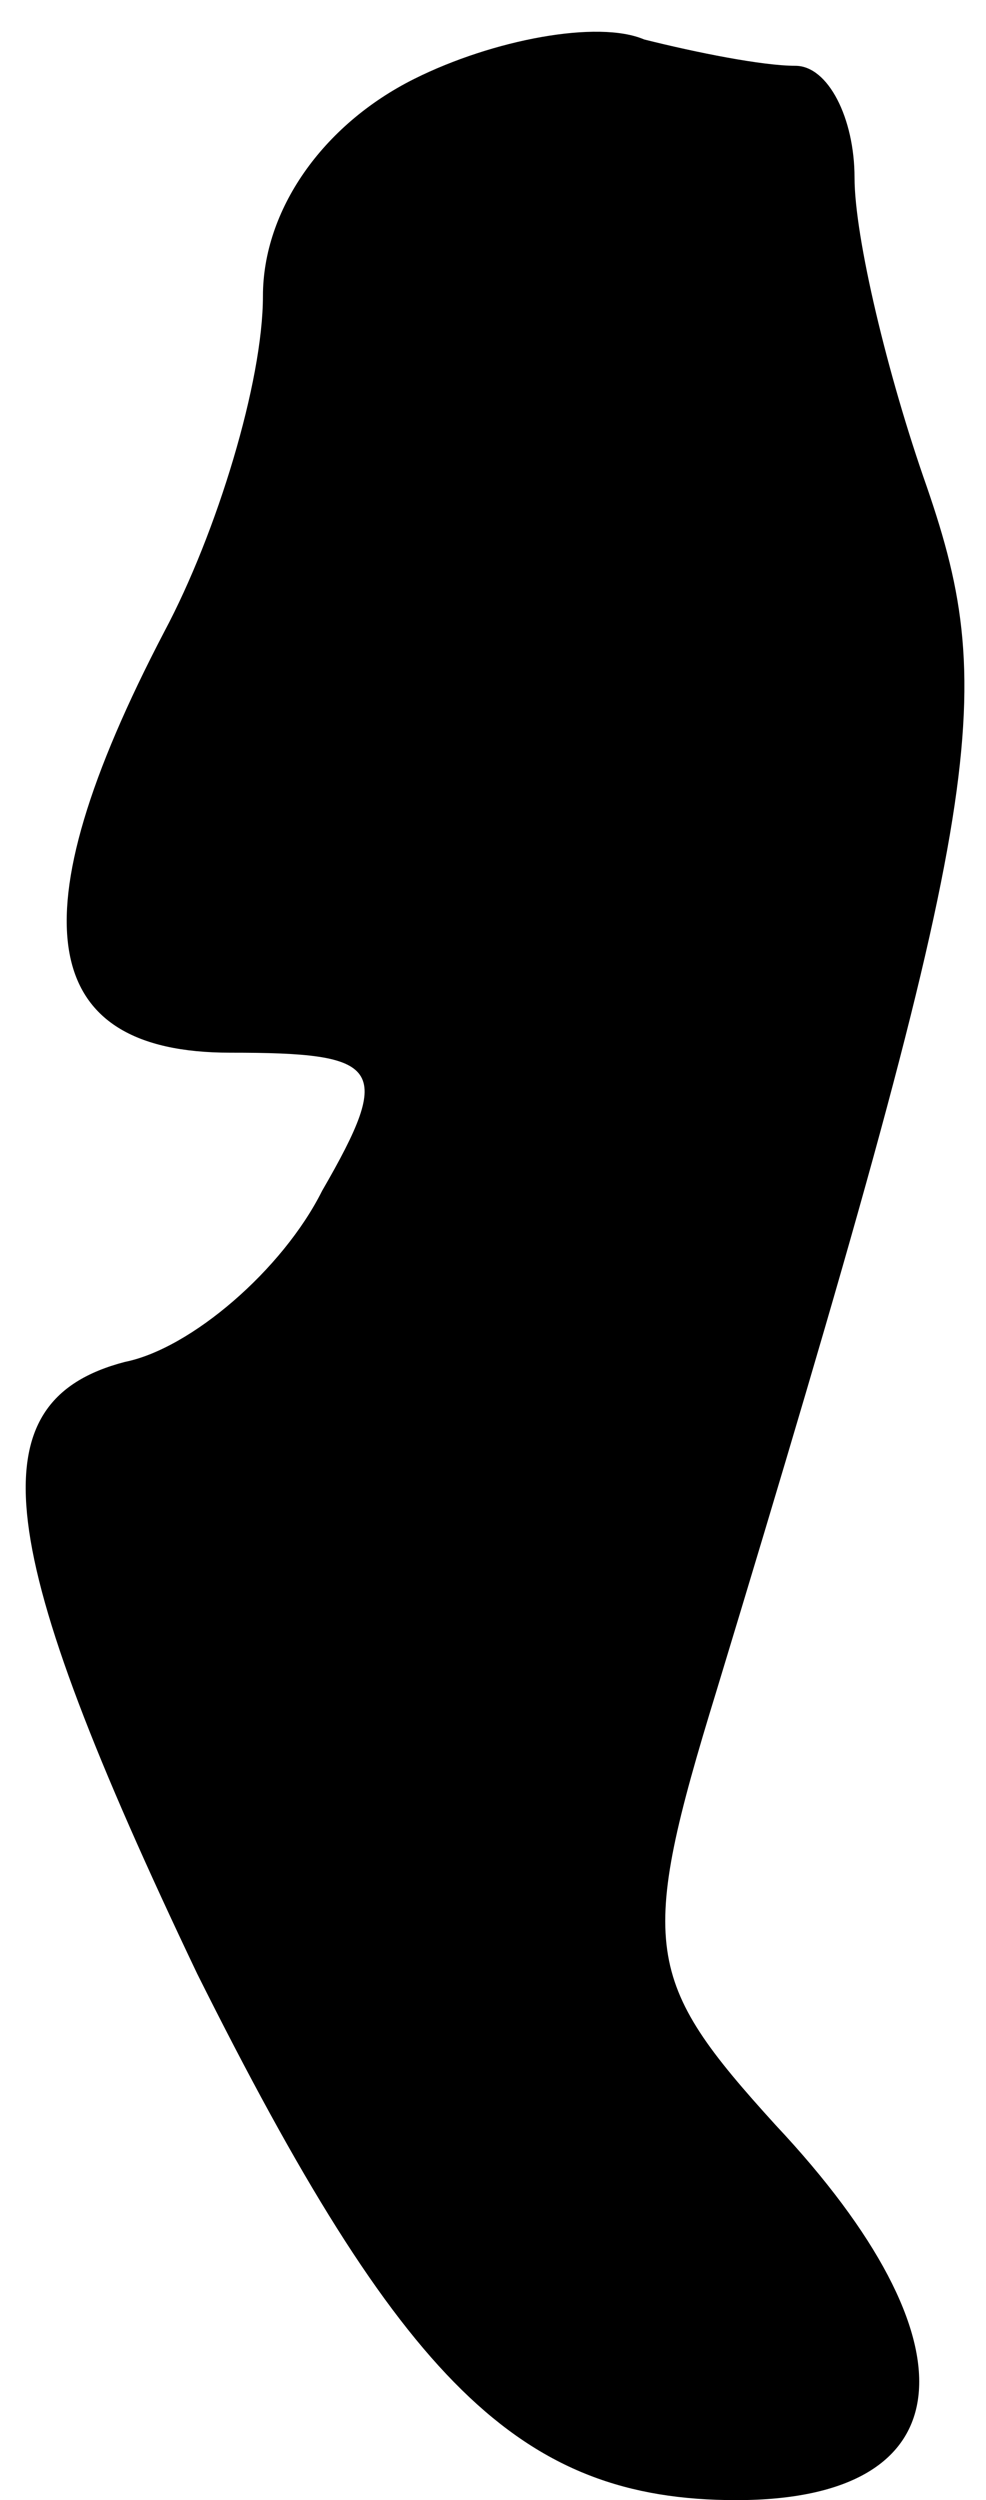 <?xml version="1.0" standalone="no"?>
<!DOCTYPE svg PUBLIC "-//W3C//DTD SVG 20010904//EN"
 "http://www.w3.org/TR/2001/REC-SVG-20010904/DTD/svg10.dtd">
<svg version="1.0" xmlns="http://www.w3.org/2000/svg"
 width="15pt" height="38pt" viewBox="0 0 15 38"
 preserveAspectRatio="xMidYMid meet">
<g transform="translate(0,38) scale(0.1,-0.1)"
fill="#000000" stroke="none">
<path fill="#000000" stroke="none" d="M63 368 c-14 -7 -23 -20 -23 -33 0 -13
-7 -36 -15 -51 -23 -44 -19 -64 10 -64 23 0 25 -2 14 -21 -6 -12 -20 -24 -30
-26 -23 -6 -20 -28 11 -93 31 -62 49 -80 82 -80 35 0 37 24 6 57 -20 22 -21
27 -9 66 41 135 43 151 32 183 -6 17 -11 38 -11 47 0 9 -4 17 -9 17 -5 0 -15
2 -23 4 -7 3 -23 0 -35 -6z"/>
</g>
</svg>
